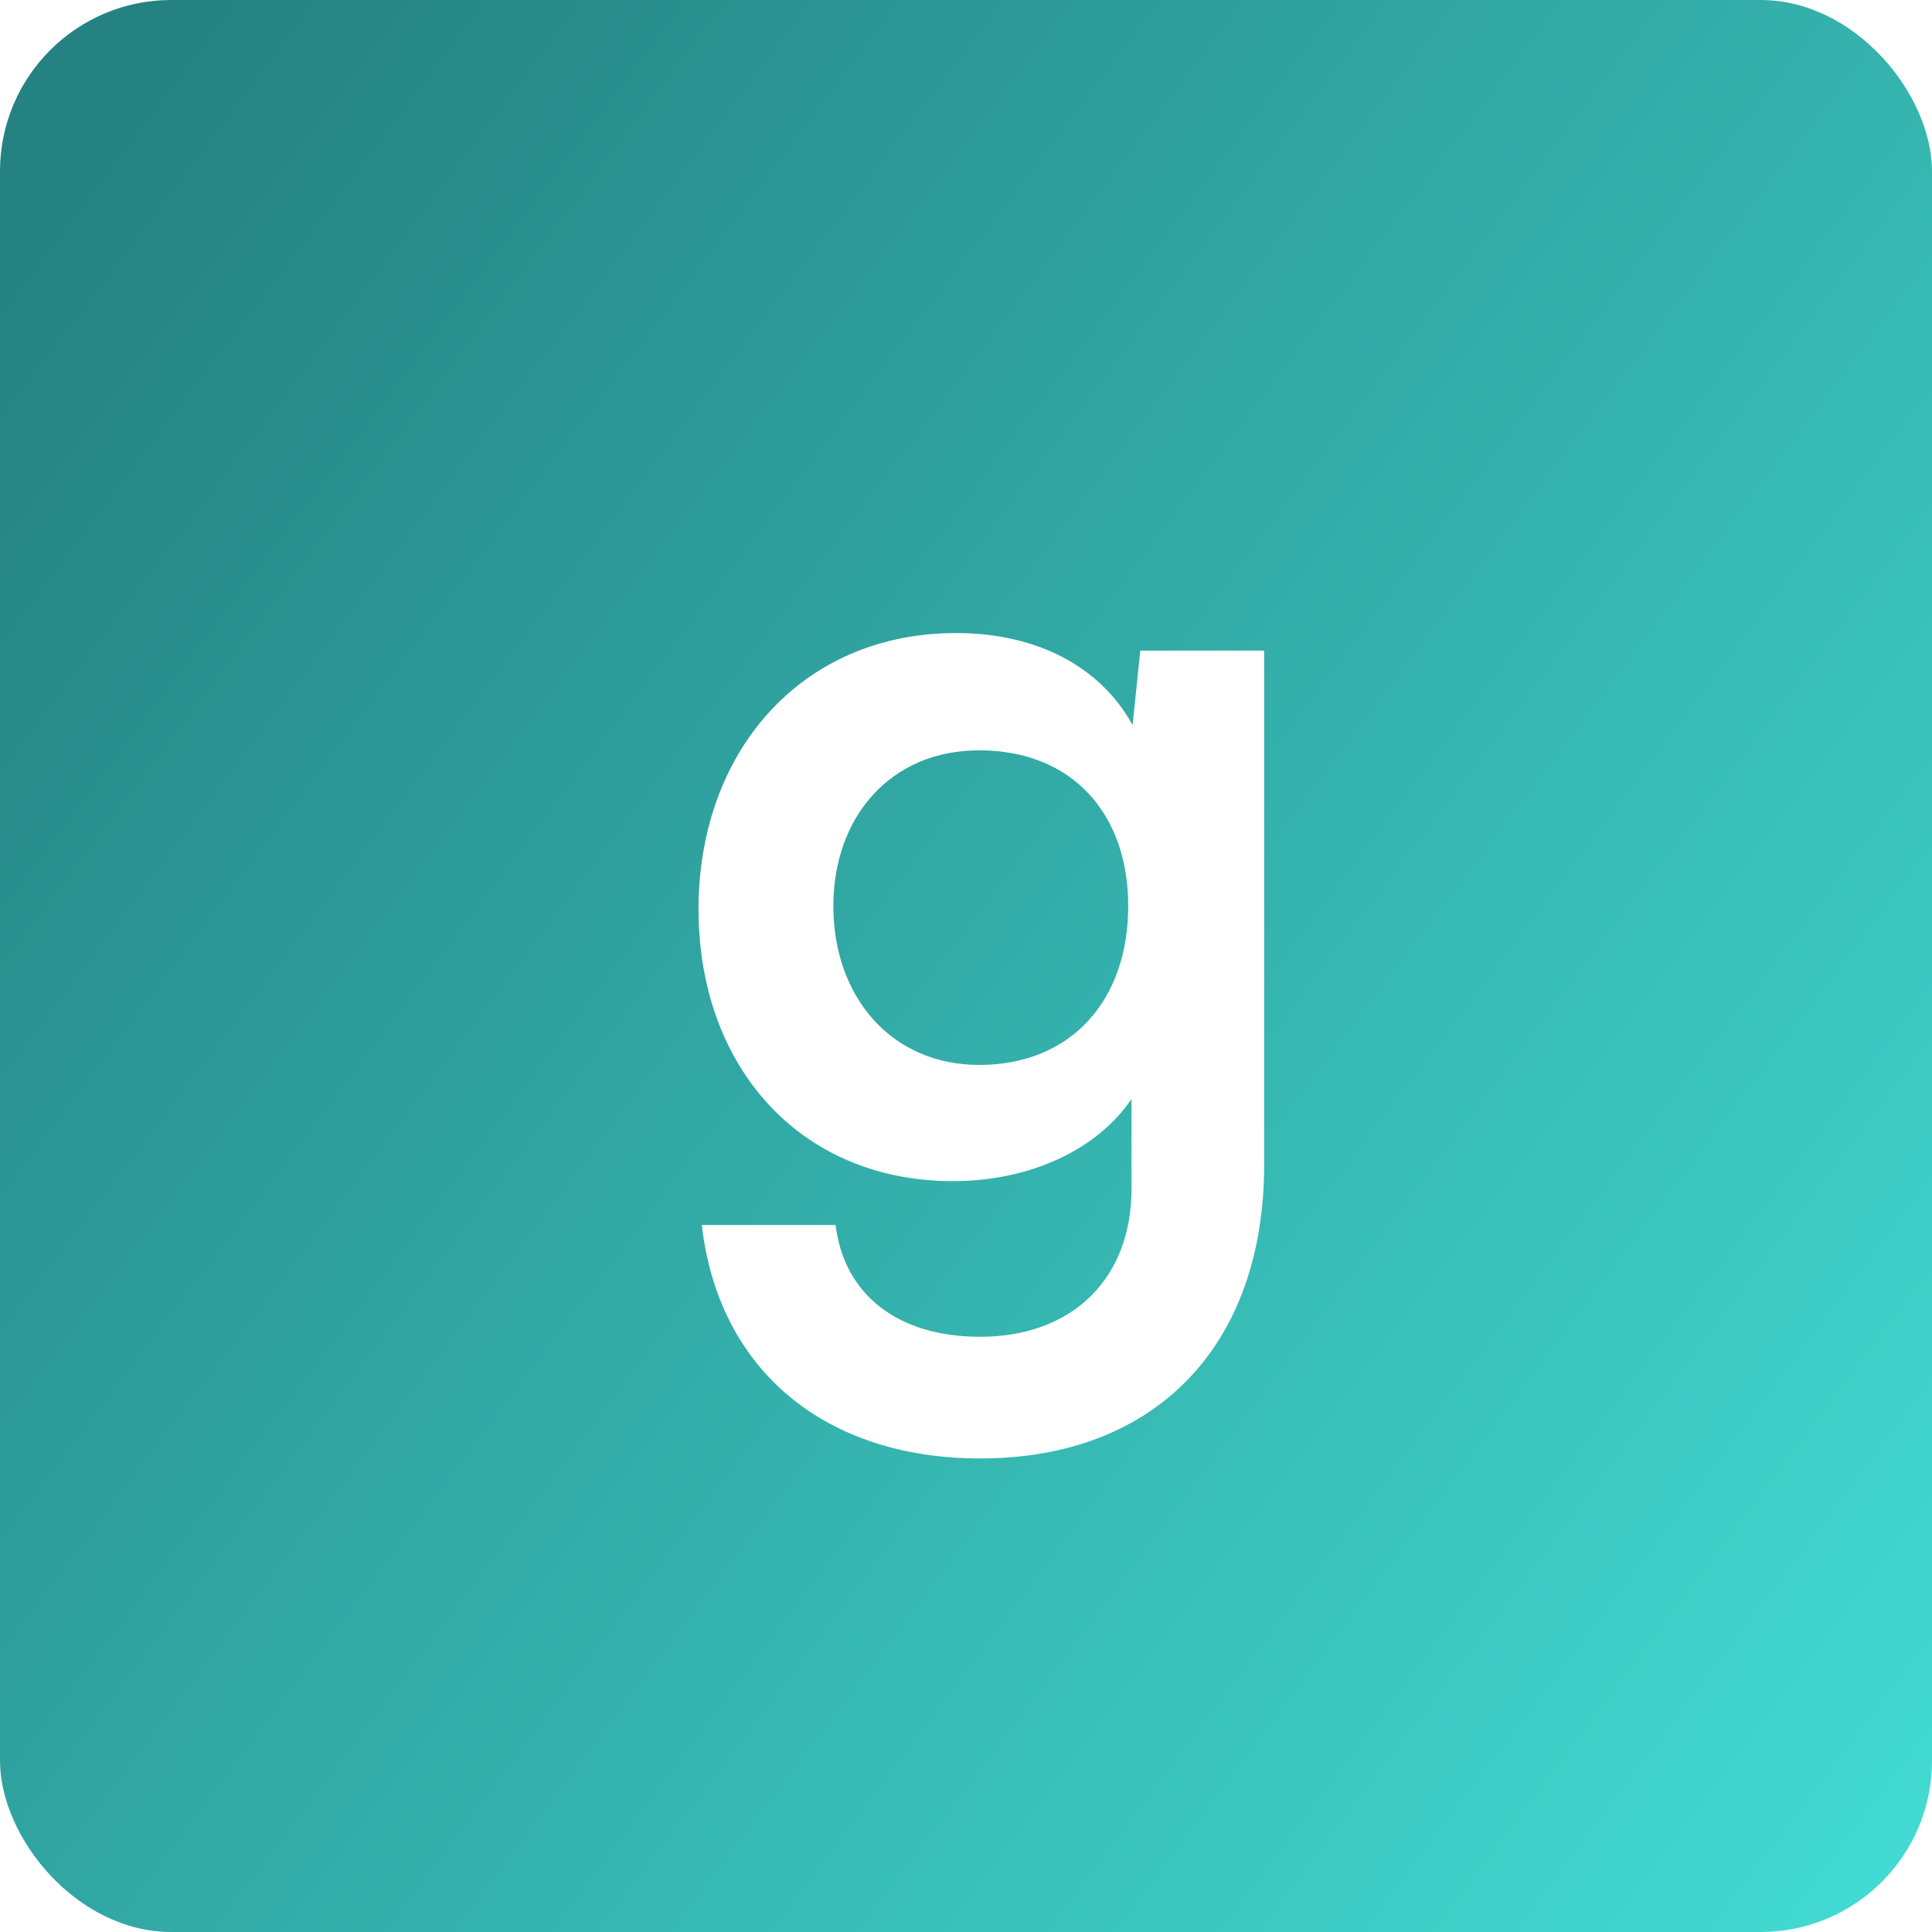 <svg width="282" height="282" viewBox="0 0 282 282" fill="none" xmlns="http://www.w3.org/2000/svg">
<rect width="282" height="282" rx="25" fill="url(#paint0_linear_1_39)"/>
<g filter="url(#filter0_d_1_39)">
<path d="M97.959 128.72C97.959 151.6 112.679 168.4 135.079 168.4C146.439 168.4 156.199 163.76 161.159 156.4V169.52C161.159 182.64 152.519 191.12 139.079 191.12C127.079 191.12 119.239 185.04 117.959 174.8H98.439C100.839 195.92 116.359 208.88 139.079 208.88C164.679 208.88 180.519 192.4 180.519 166V90.96H162.439L161.319 101.84C156.679 93.36 147.399 88.4 135.559 88.4C112.999 88.4 97.959 105.68 97.959 128.72ZM117.639 128.24C117.639 115.28 125.959 105.52 138.919 105.52C152.519 105.52 160.679 114.8 160.679 128.24C160.679 142 152.359 151.44 138.919 151.44C126.119 151.44 117.639 141.52 117.639 128.24Z" fill="white"/>
</g>
<defs>
<filter id="filter0_d_1_39" x="89.959" y="80.4" width="106.56" height="144.48" filterUnits="userSpaceOnUse" color-interpolation-filters="sRGB">
<feFlood flood-opacity="0" result="BackgroundImageFix"/>
<feColorMatrix in="SourceAlpha" type="matrix" values="0 0 0 0 0 0 0 0 0 0 0 0 0 0 0 0 0 0 127 0" result="hardAlpha"/>
<feOffset dx="4" dy="4"/>
<feGaussianBlur stdDeviation="6"/>
<feComposite in2="hardAlpha" operator="out"/>
<feColorMatrix type="matrix" values="0 0 0 0 0 0 0 0 0 0 0 0 0 0 0 0 0 0 0.15 0"/>
<feBlend mode="normal" in2="BackgroundImageFix" result="effect1_dropShadow_1_39"/>
<feBlend mode="normal" in="SourceGraphic" in2="effect1_dropShadow_1_39" result="shape"/>
</filter>
<linearGradient id="paint0_linear_1_39" x1="-85" y1="-47" x2="399" y2="317" gradientUnits="userSpaceOnUse">
<stop offset="0.201" stop-color="#258282"/>
<stop offset="0.986" stop-color="#4BF7EC"/>
</linearGradient>
</defs>
</svg>

